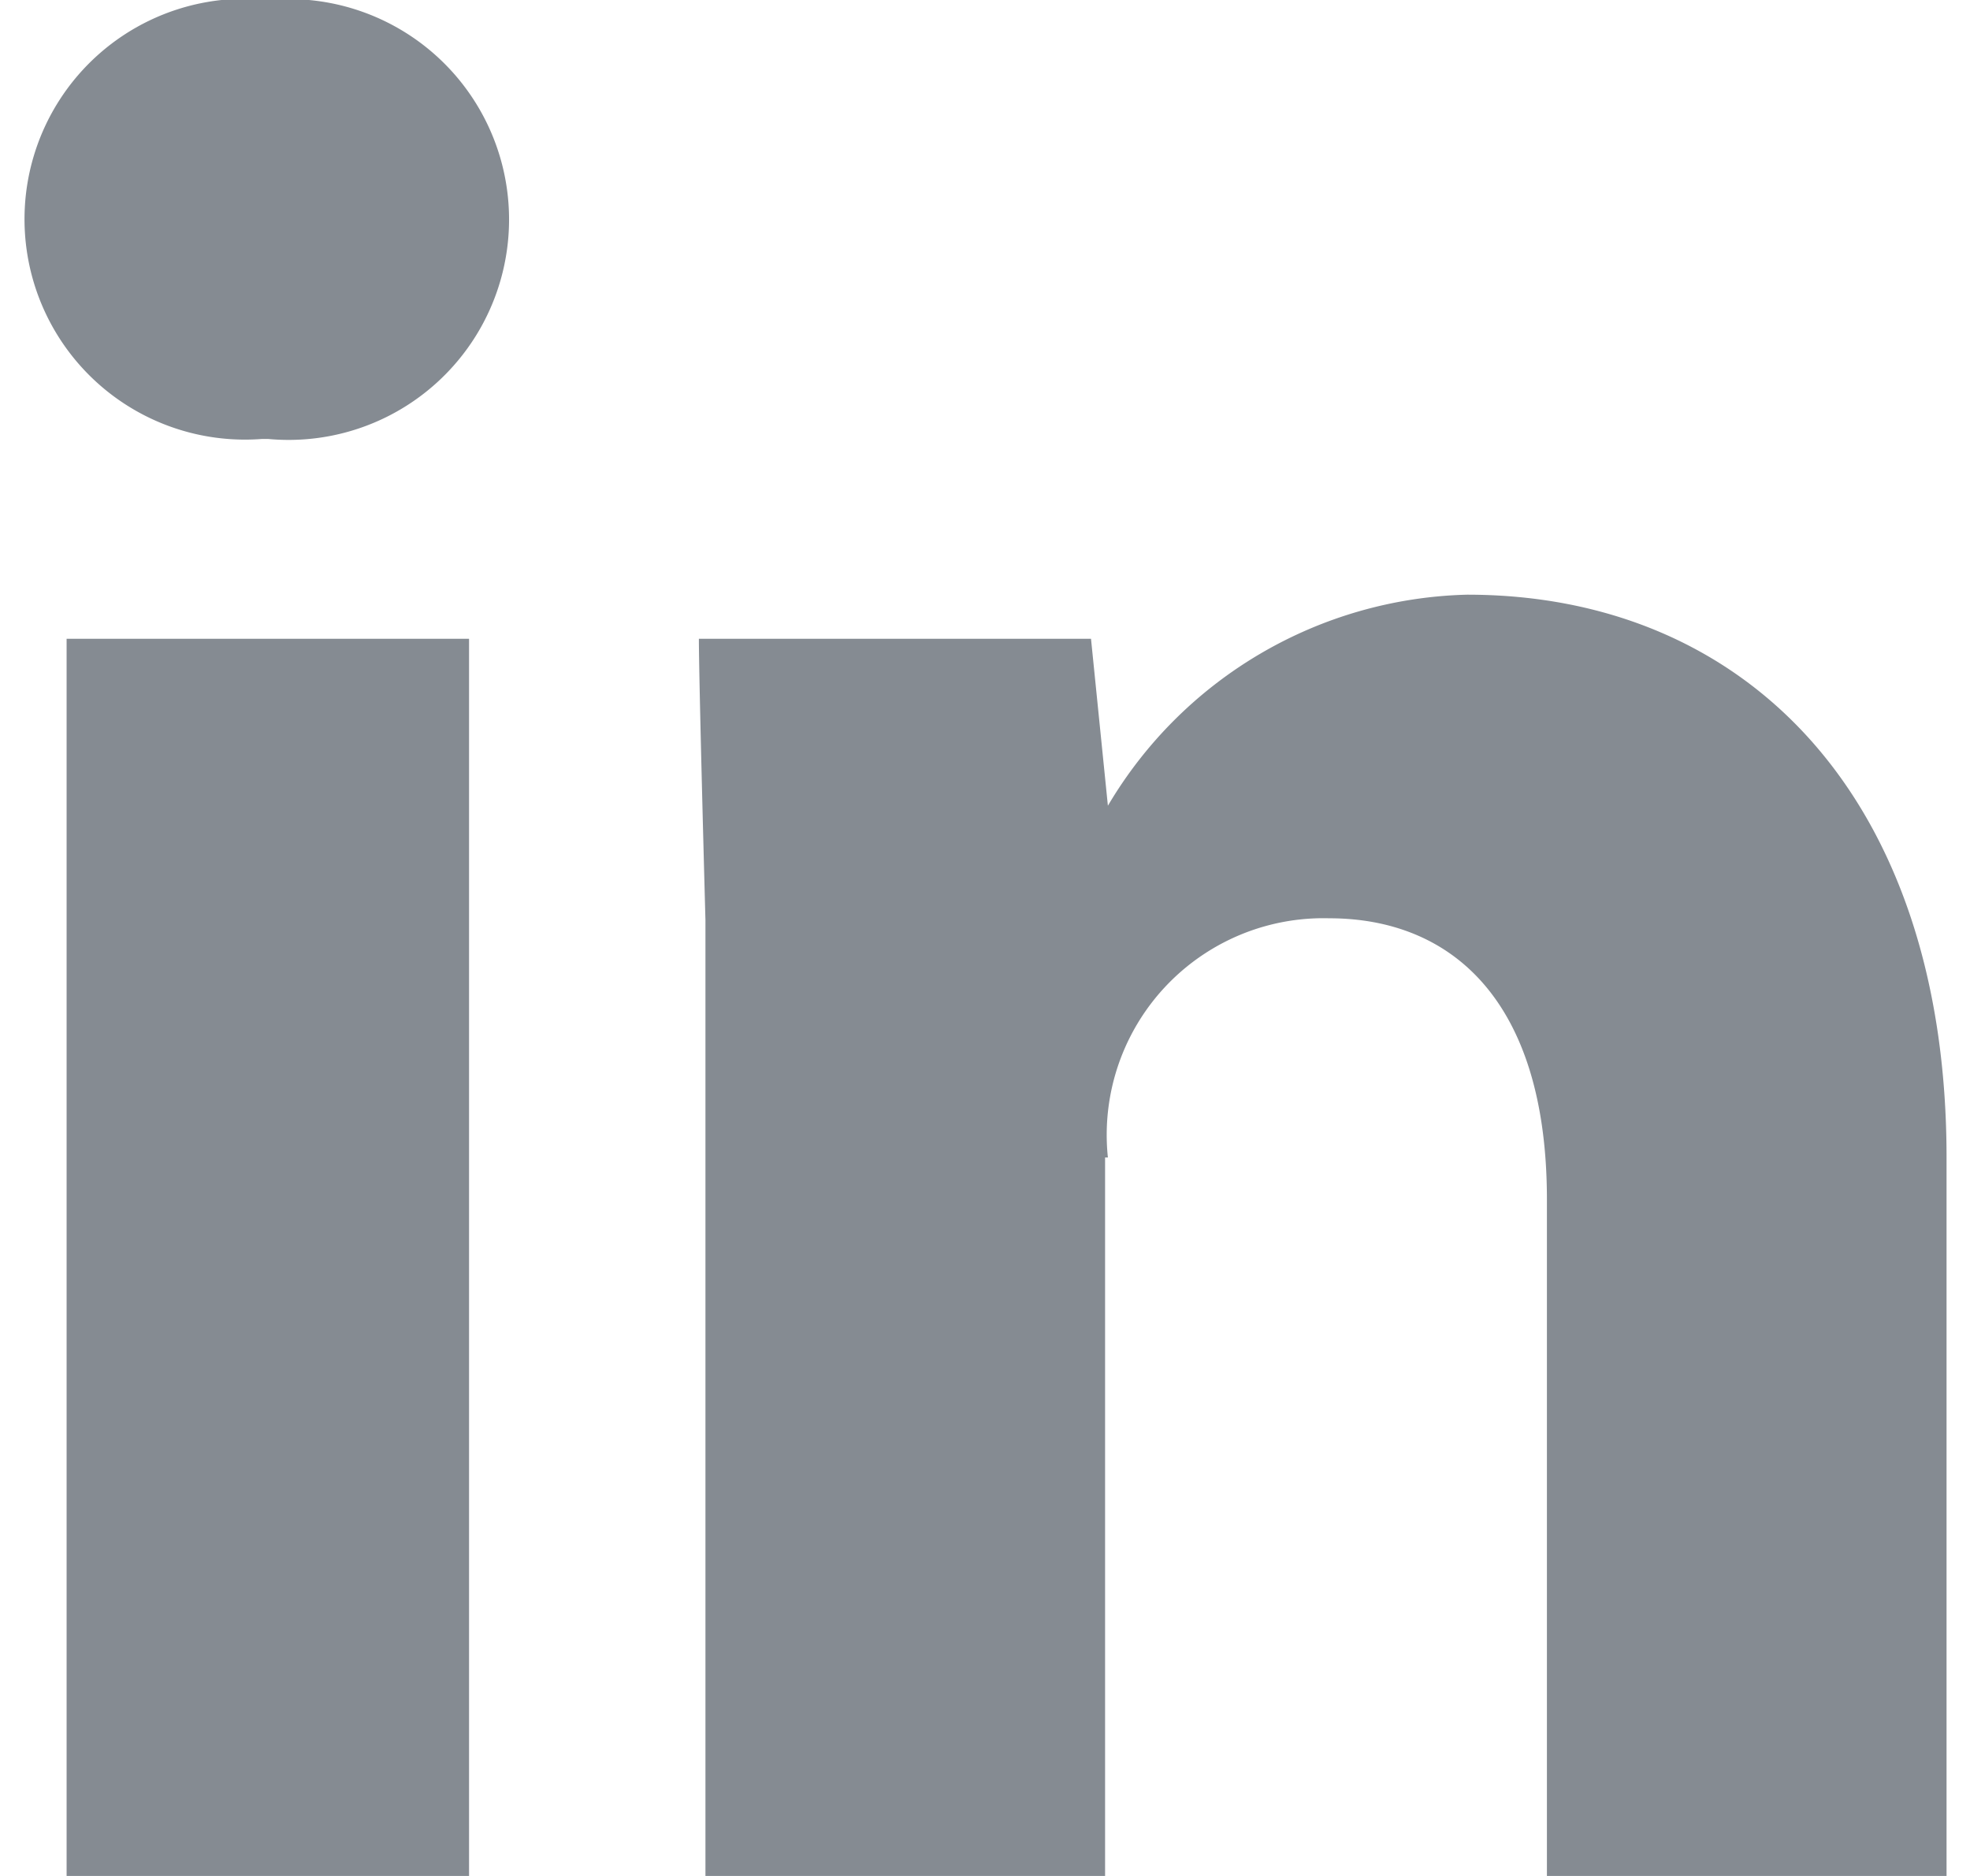 <svg id="Layer_1" data-name="Layer 1" xmlns="http://www.w3.org/2000/svg" width="21" height="20" viewBox="0 0 21 20"><defs><style>.cls-1 { fill: #858b92; }</style></defs><path class="cls-1" d="M2.79 4.68A2.35 2.35 0 1 1 2.86 0a2.35 2.35 0 1 1 0 4.68zM5 6.81V20H.71V6.81H5zm6.81 5.53a2.31 2.31 0 0 1 2.36-2.55c1.28 0 2.32.85 2.32 3V20h4.26v-7.66c0-3.83-2.13-6-5.11-6a4.58 4.58 0 0 0-3.83 2.25l-.18-1.78H7.45c0 .45.07 3 .07 3V20h4.26v-7.66z"/></svg>
